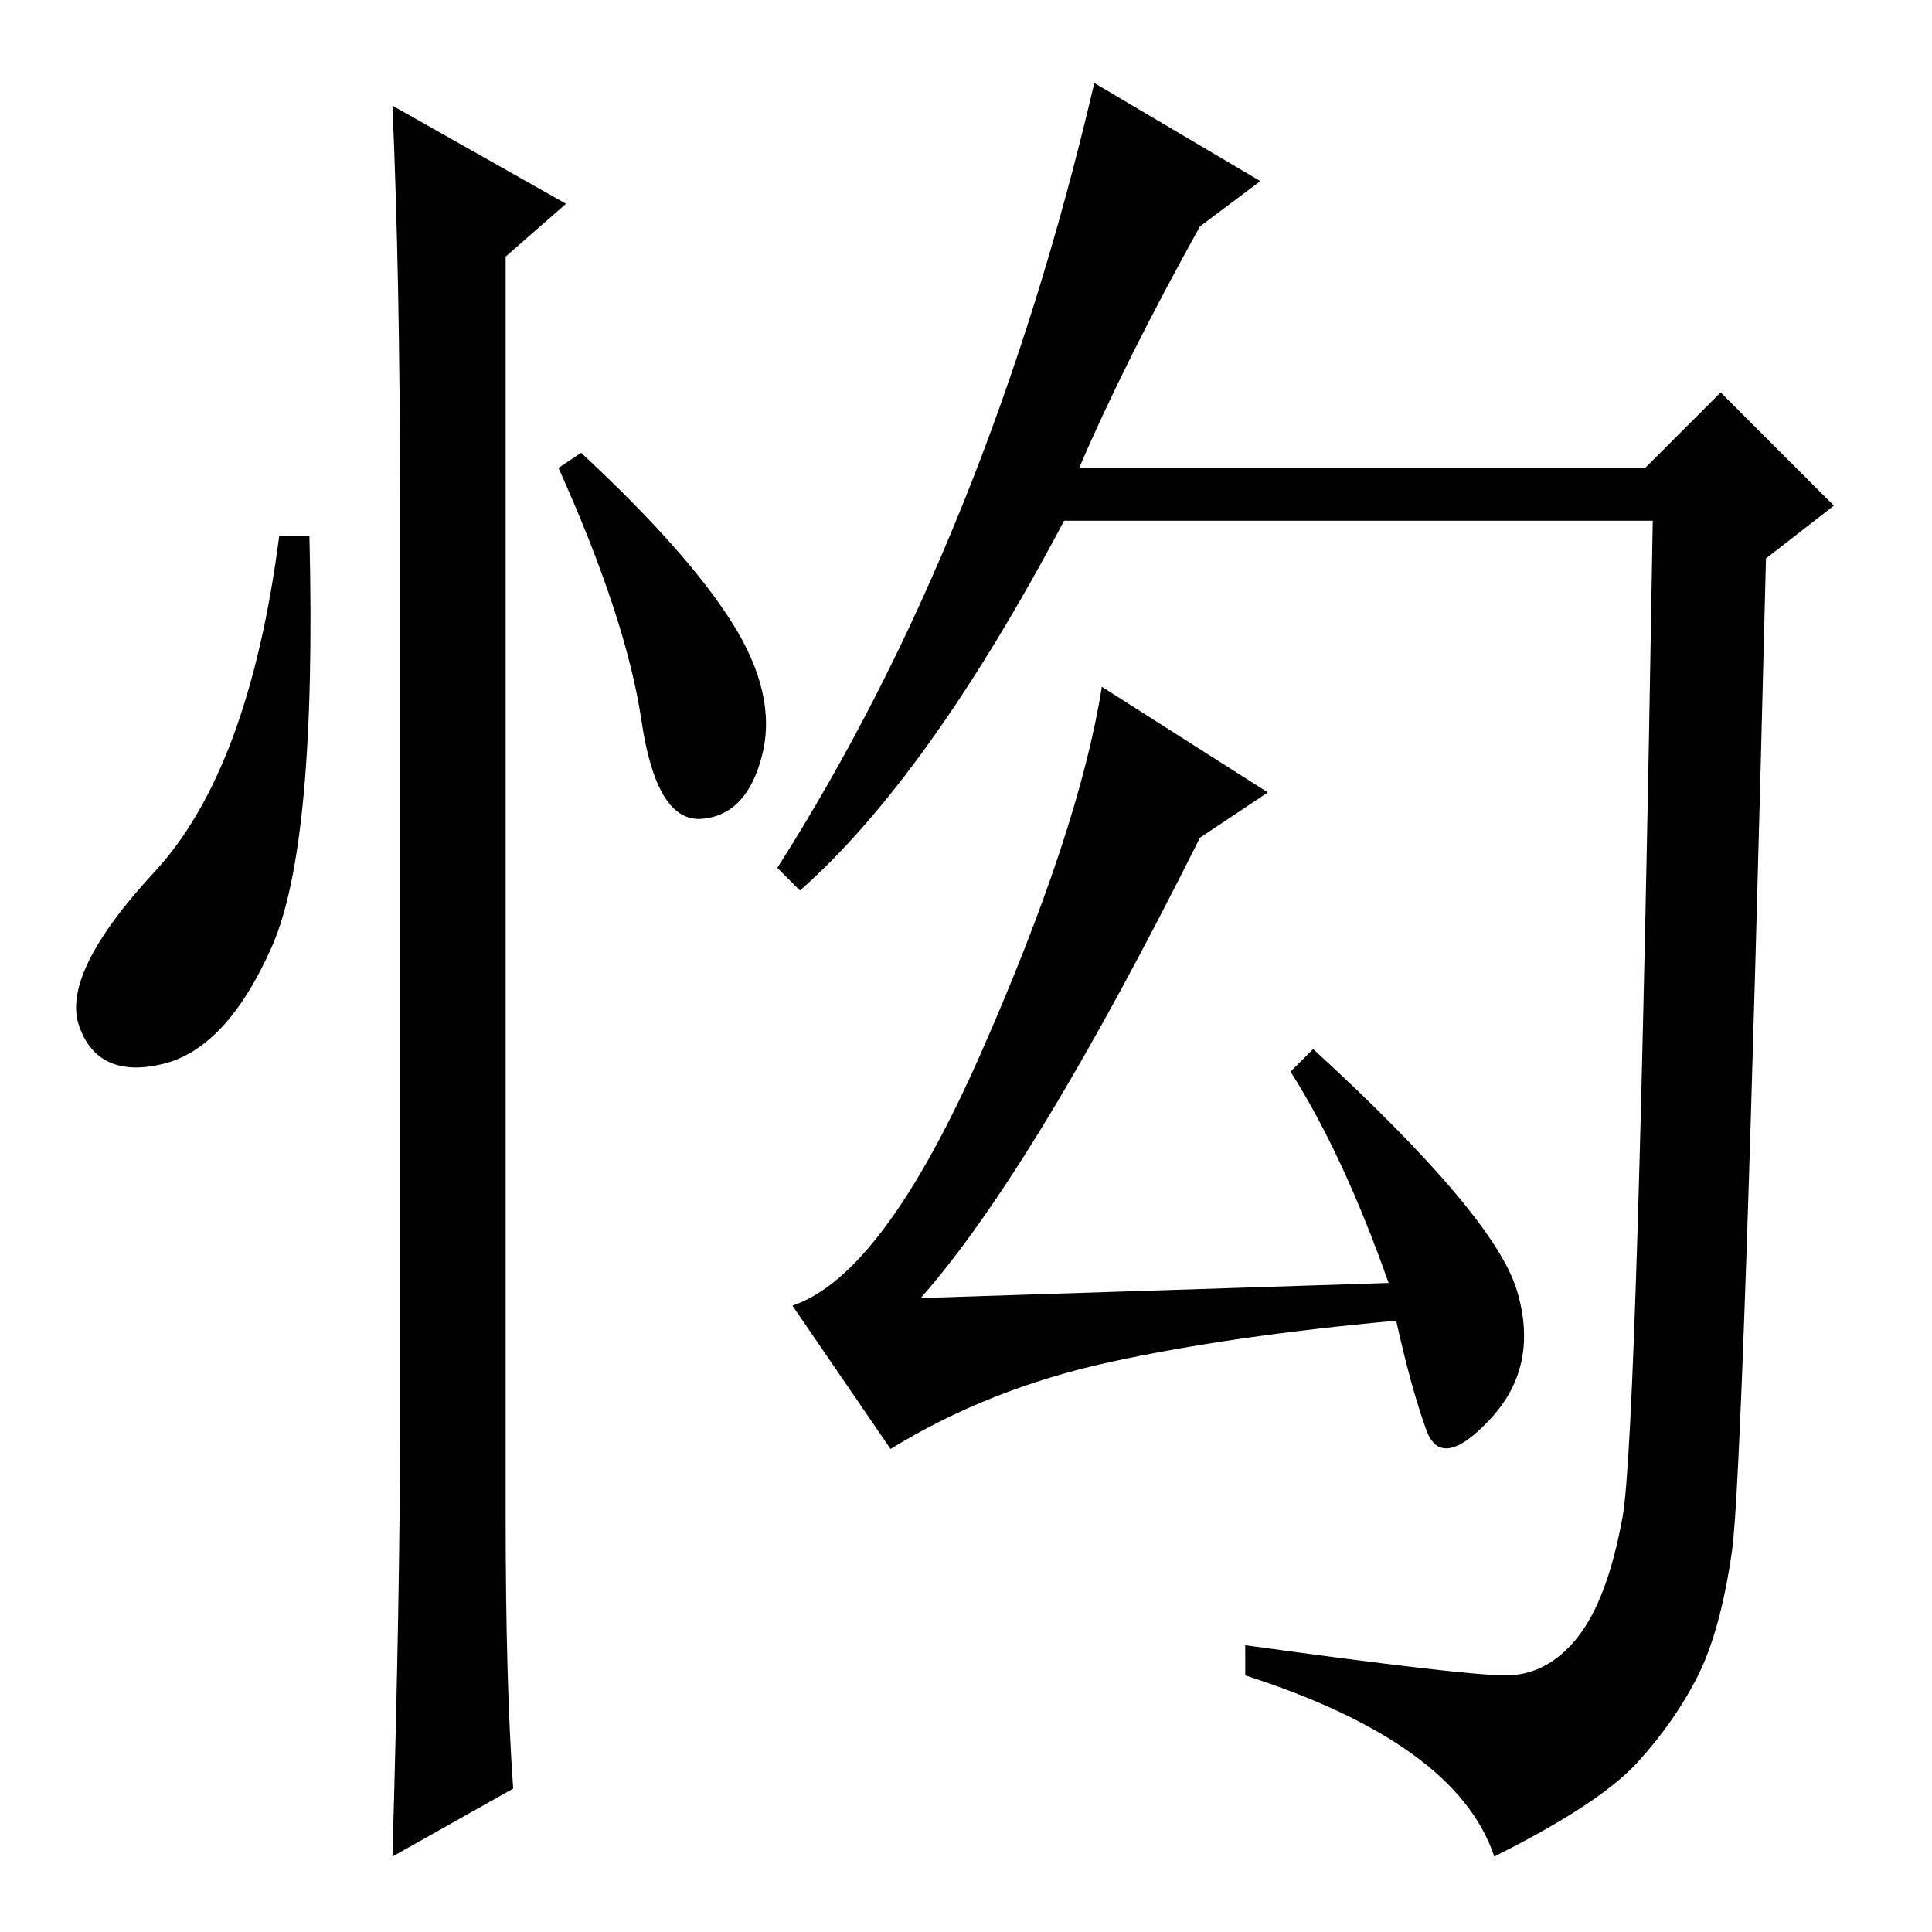 <?xml version="1.0" standalone="no"?>
<!DOCTYPE svg PUBLIC "-//W3C//DTD SVG 1.1//EN" "http://www.w3.org/Graphics/SVG/1.1/DTD/svg11.dtd" >
<svg xmlns="http://www.w3.org/2000/svg" xmlns:xlink="http://www.w3.org/1999/xlink" version="1.1" viewBox="0 -36 256 256">
  <g transform="matrix(1 0 0 -1 0 220)">
   <path fill="currentColor"
d="M36 130.5q-6 -13.5 -14.5 -15.5t-11 5t10 20.5t16.5 44.5h4q1 -41 -5 -54.5zM52 242l23 -13l-8 -7v-167q0 -22 1 -36l-16 -9q1 35 1 56v124q0 29 -1 52zM97 173.5q6 -9.5 4 -17.5t-8 -8.5t-8 13t-11 33.5l3 2q14 -13 20 -22.5zM106 138l-3 3q28 44 42 104l22 -13l-8 -6
q-10 -18 -16 -32h75l10 10l15 -15l-9 -7q-3 -121 -4.5 -131.5t-4.5 -16.5t-8 -11.5t-19 -12.5q-5 15 -33 24v4q29 -4 34.5 -4t9.5 5t6 16t4 132h-78q-18 -34 -35 -49zM184 86q-6 17 -13 28l3 3q24 -22 27 -32t-3.5 -17t-8.5 -1.5t-4 14.5q-22 -2 -38 -5.5t-29 -11.5l-13 19
q12 4 25 33.5t16 48.5l22 -14l-9 -6q-22 -44 -37 -61z" />
  </g>

</svg>
